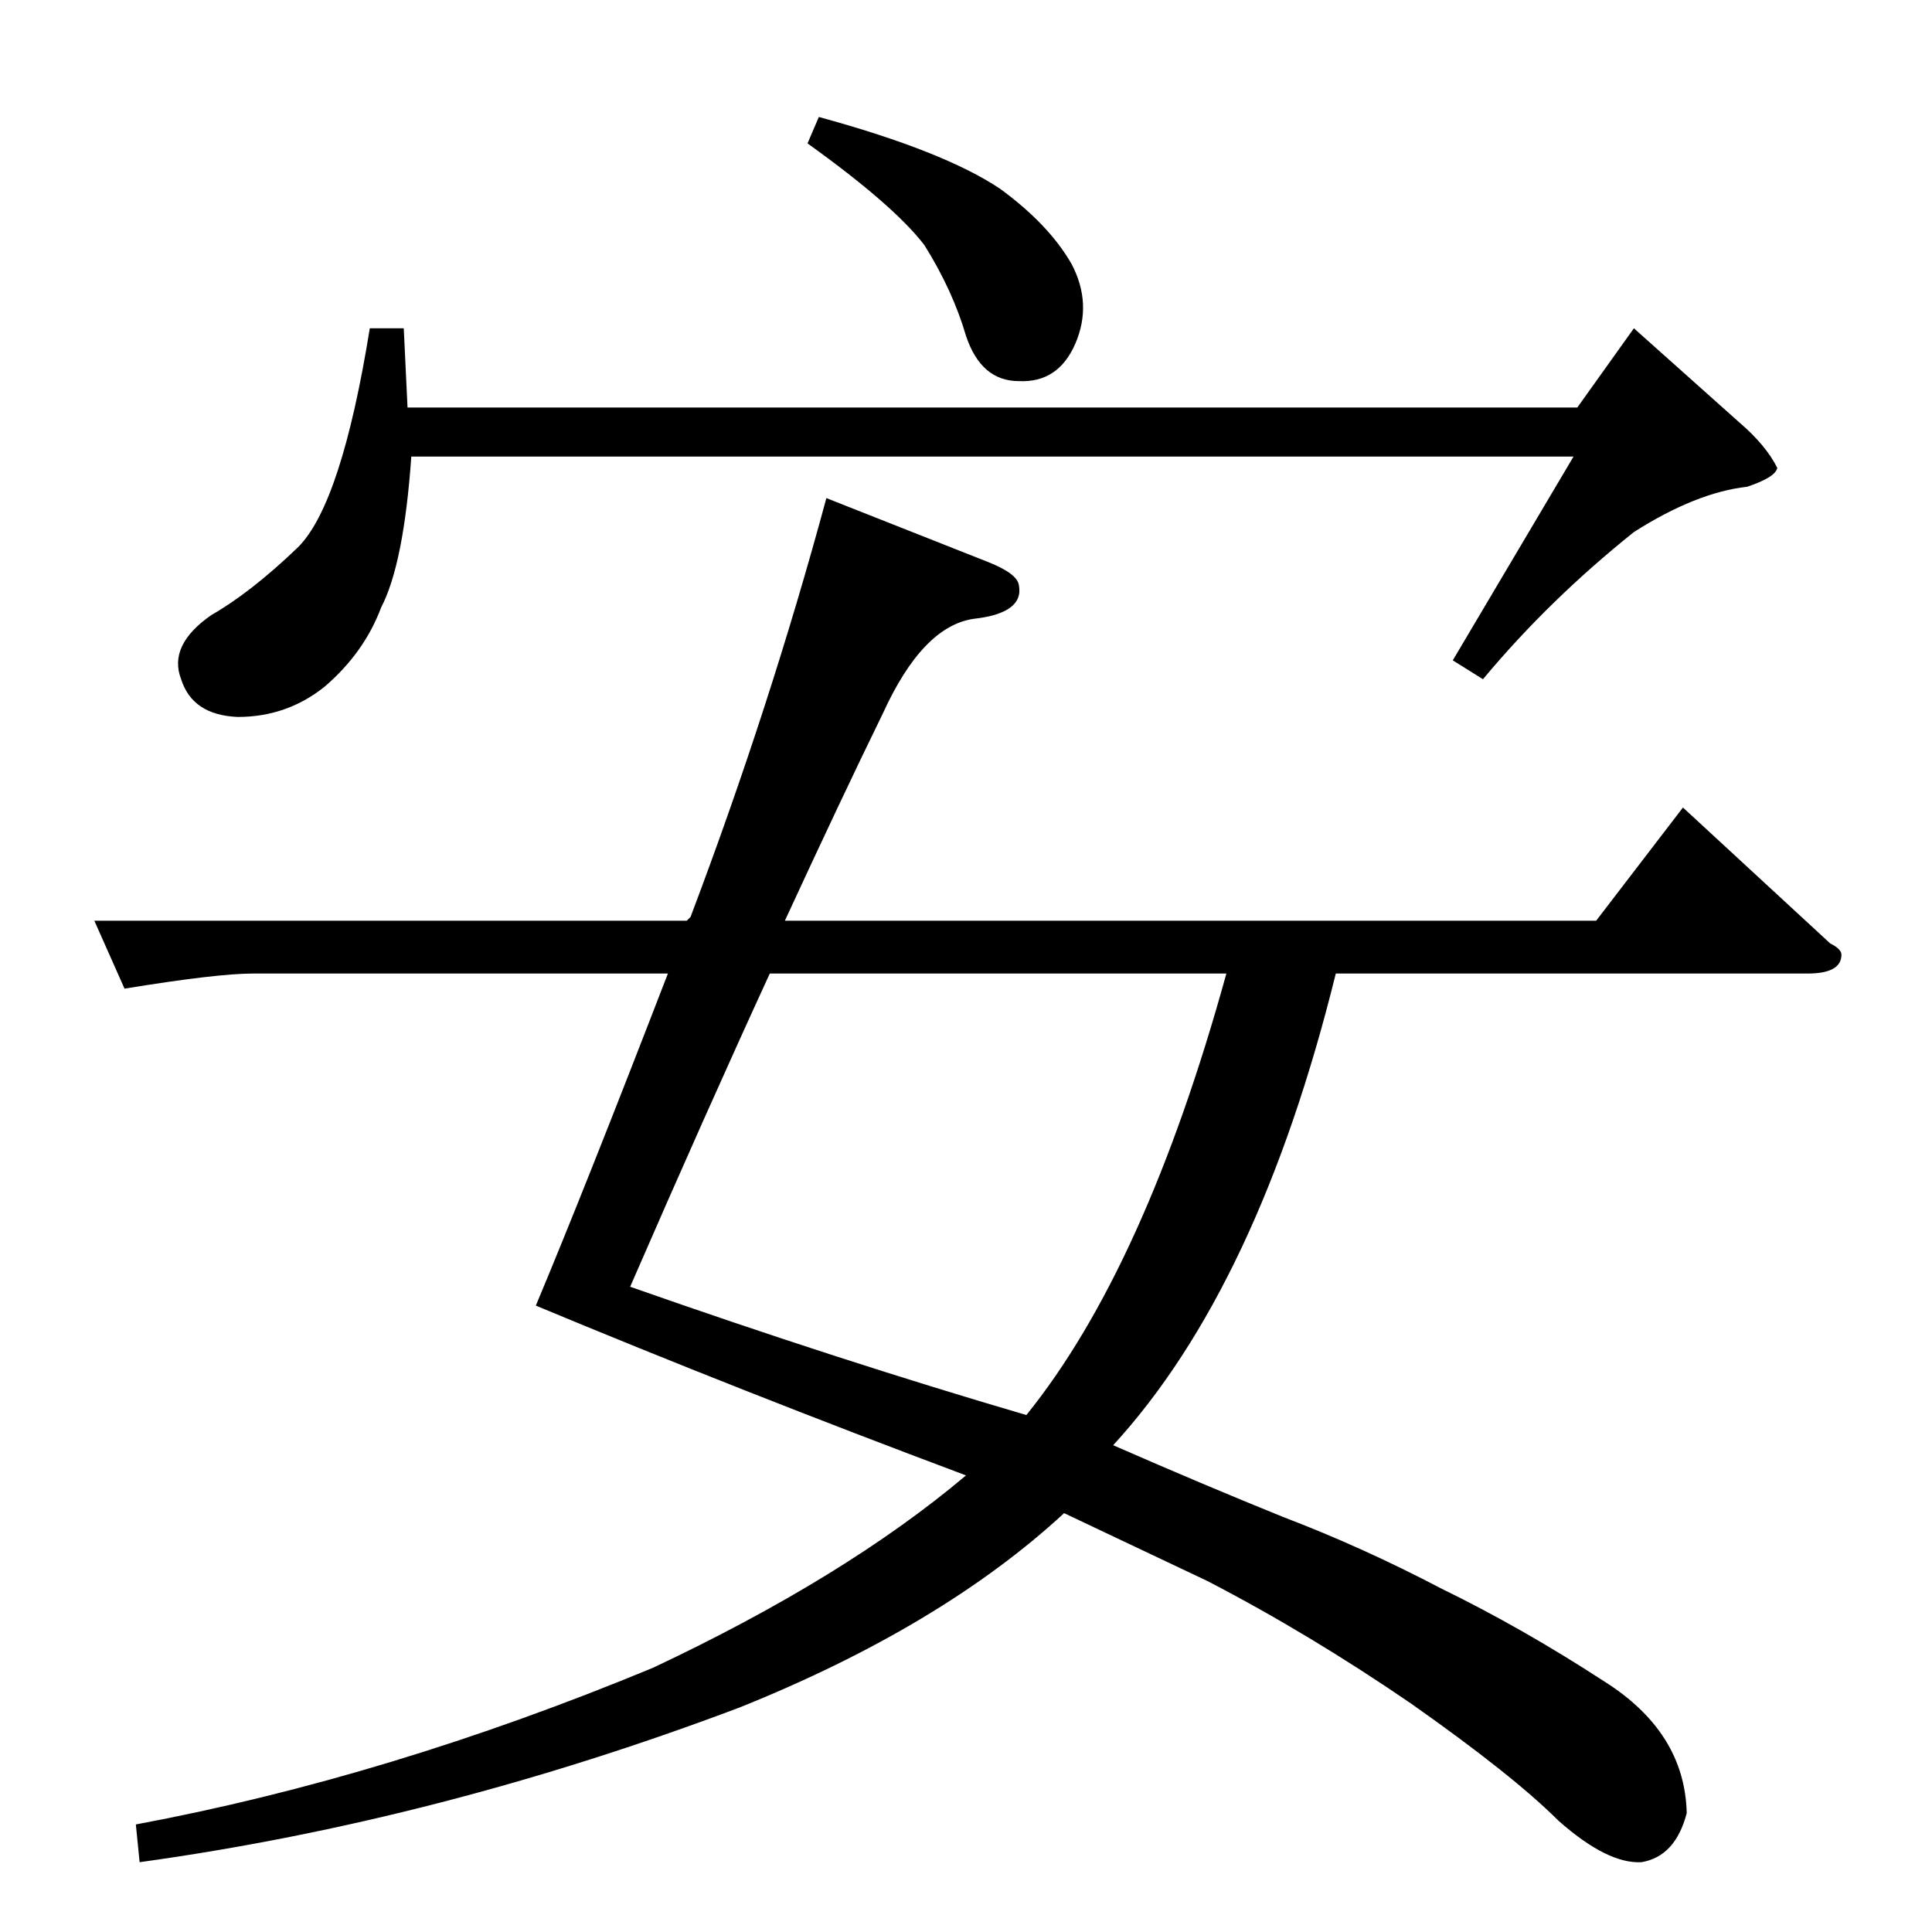 <?xml version="1.0" standalone="no"?>
<!DOCTYPE svg PUBLIC "-//W3C//DTD SVG 1.1//EN" "http://www.w3.org/Graphics/SVG/1.1/DTD/svg11.dtd" >
<svg xmlns="http://www.w3.org/2000/svg" xmlns:xlink="http://www.w3.org/1999/xlink" version="1.1" viewBox="0 -205 1024 1024">
  <g transform="matrix(1 0 0 -1 0 819)">
   <path fill="currentColor"
d="M836 808l30 42l56 -50q14 -12 20 -24q-1 -5 -16 -10q-27 -3 -60 -24q-45 -36 -80 -78l-16 10l64 108h-616q-4 -57 -16 -80q-9 -24 -30 -42q-20 -16 -46 -16q-24 1 -30 20q-7 18 16 34q21 12 46 36q23 23 38 116h18l2 -42h620v0v0zM438 760l86 -34q15 -6 16 -12
q3 -15 -24 -18q-27 -4 -48 -50q-22 -45 -52 -110h430l46 60l78 -72q6 -3 6 -6q0 -10 -18 -10h-250q-41 -166 -118 -250q48 -21 90 -38q42 -16 84 -38q43 -21 86 -49q43 -27 44 -70q-6 -23 -24 -26q-18 -1 -44 22q-24 24 -78 62q-54 37 -108 65l-76 36q-65 -60 -172 -103
q-159 -60 -318 -82l-2 20q134 25 274 83q102 48 166 102q-120 45 -228 90q26 62 70 176h-220q-19 0 -68 -8l-16 36h314l2 2q42 111 72 222v0v0v0zM650 508h-242q-34 -74 -74 -166q111 -39 210 -68q63 78 106 234v0v0v0zM428 948l6 14q66 -18 96 -38q26 -19 38 -40
q11 -21 2 -42t-30 -20q-20 0 -28 24q-7 24 -22 48q-16 21 -62 54v0v0z" />
  </g>

</svg>
